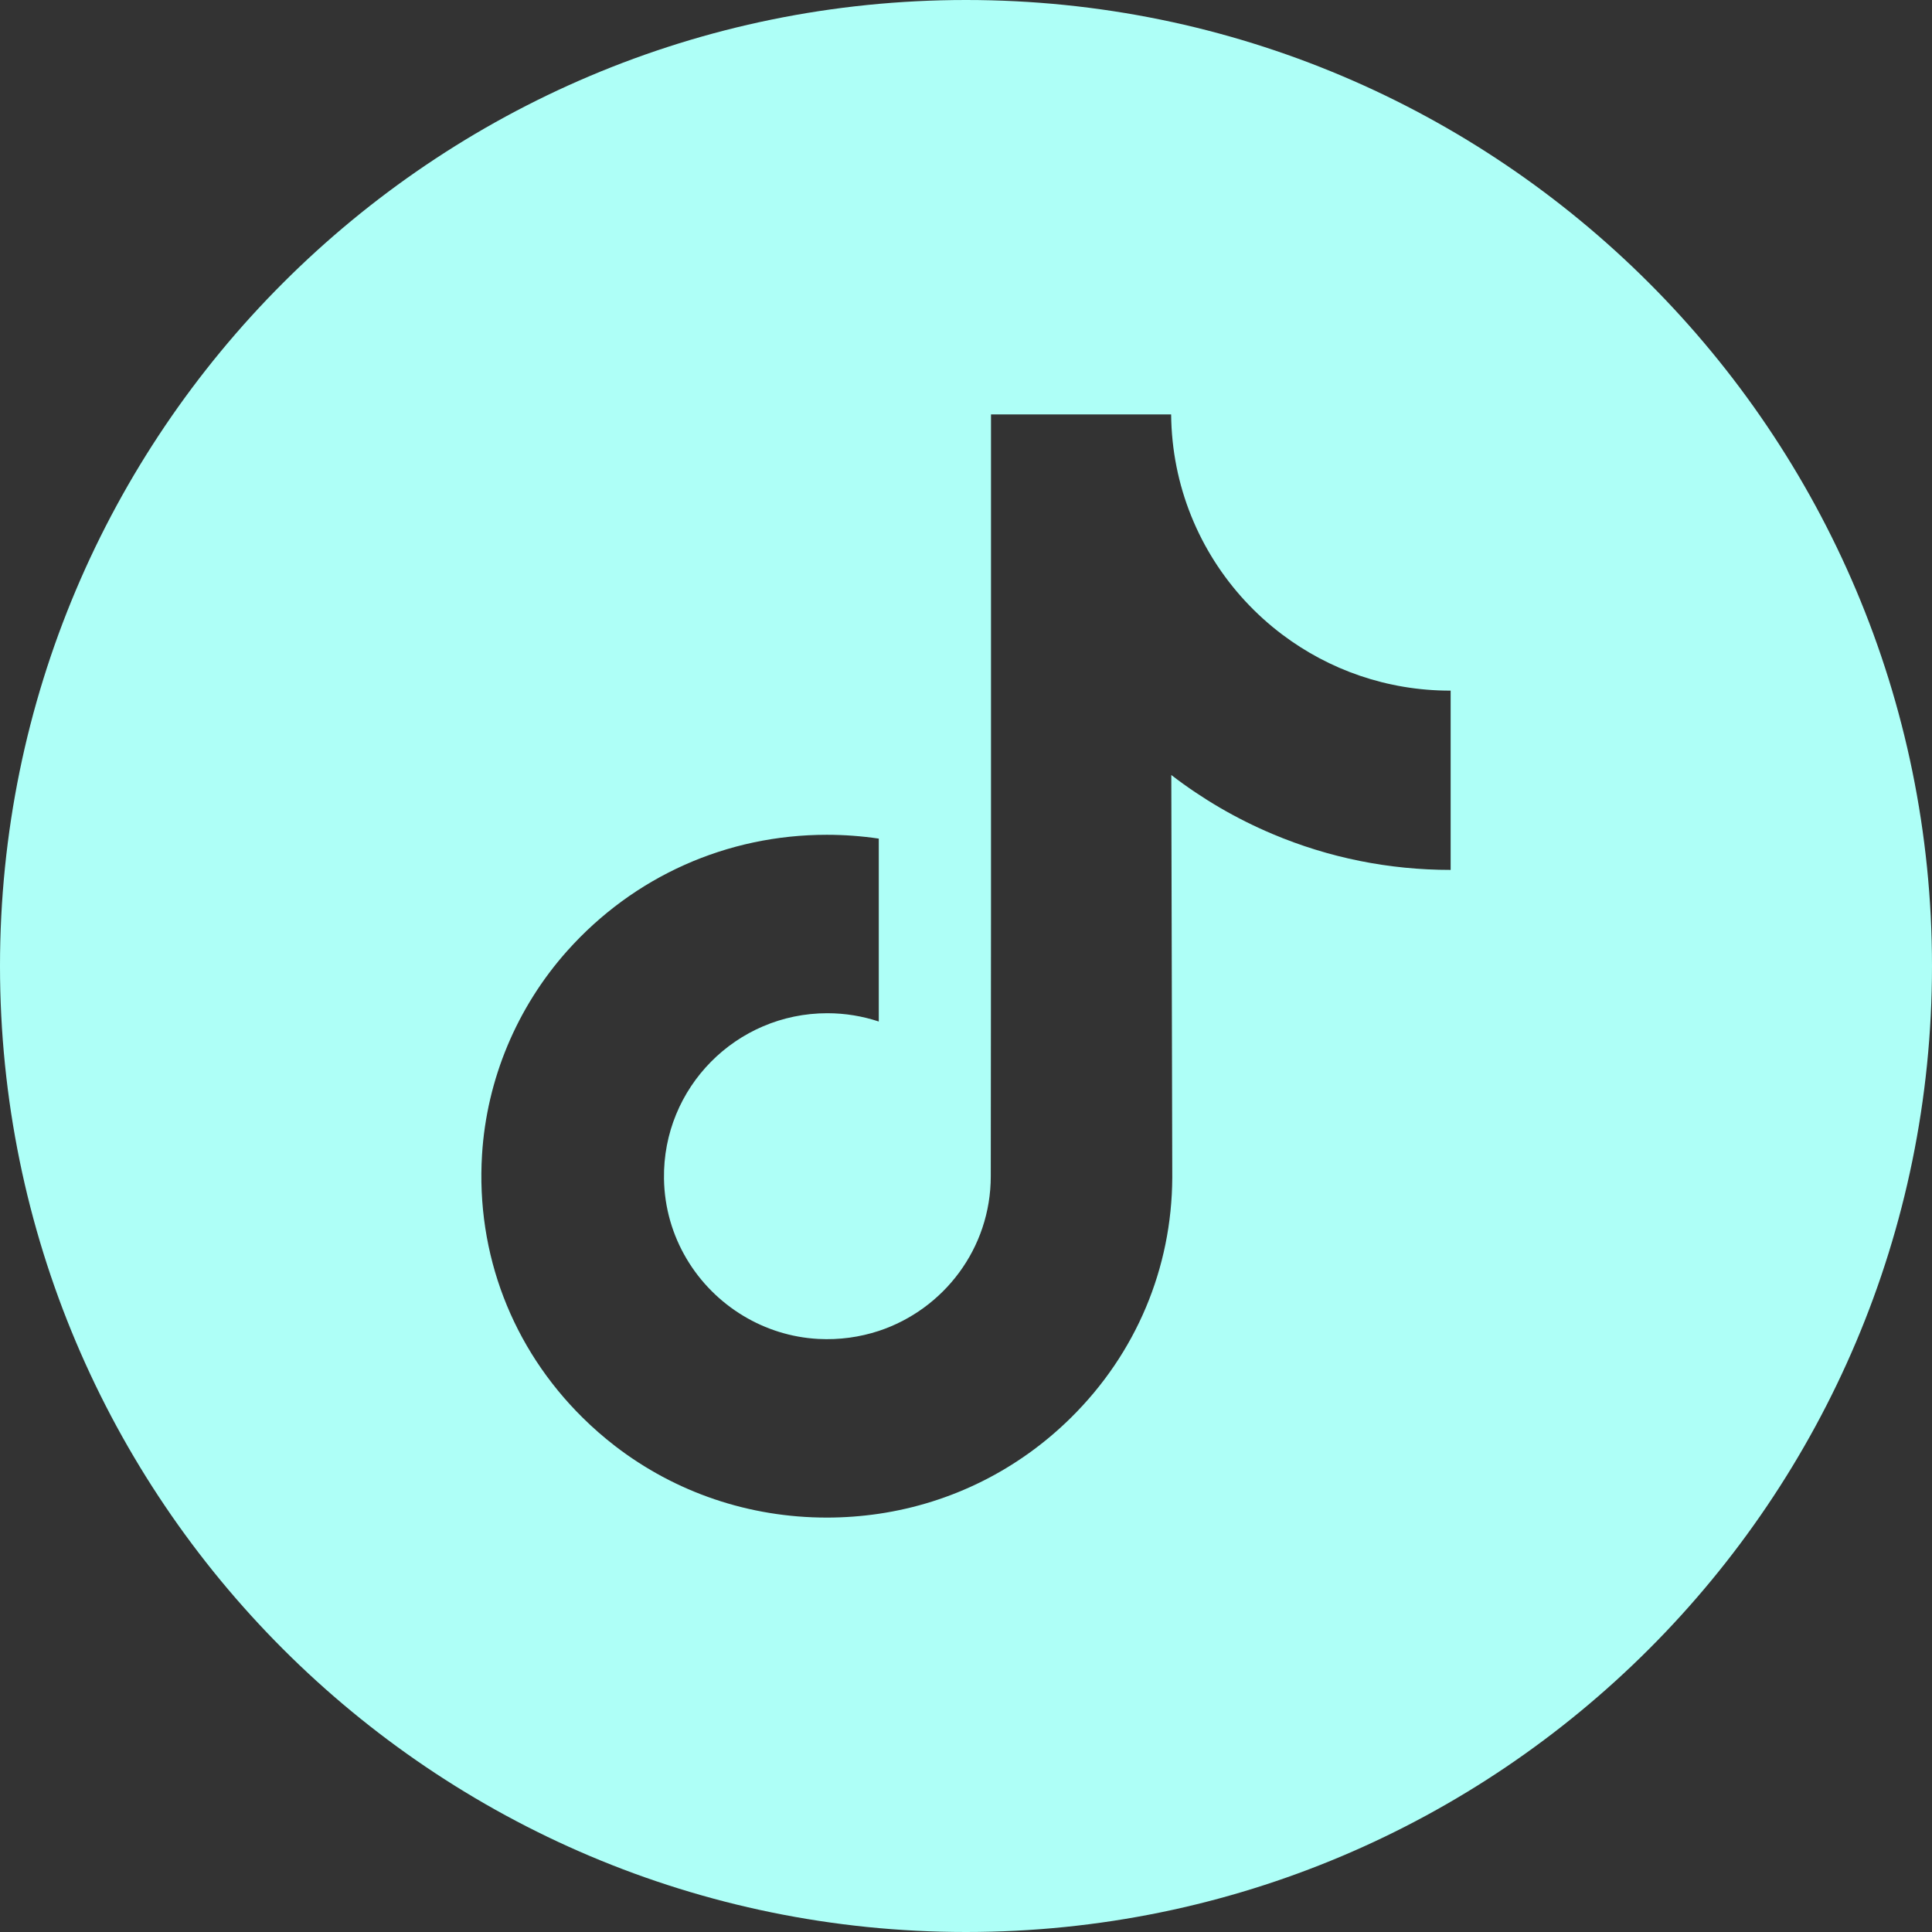 <svg width="34" height="34" viewBox="0 0 34 34" fill="none" xmlns="http://www.w3.org/2000/svg">
<rect x="0" y="0" width="34" height="34" fill="#333333" stroke="none"/>
<path d="M17 0C7.613 0 0 7.613 0 17C0 26.387 7.613 34 17 34C26.387 34 34 26.387 34 17C34 7.613 26.387 0 17 0ZM25.529 13.007V15.309C24.443 15.309 23.389 15.097 22.394 14.677C21.754 14.407 21.159 14.059 20.613 13.639L20.63 20.724C20.623 22.319 19.992 23.818 18.849 24.947C17.92 25.866 16.742 26.451 15.465 26.64C15.165 26.684 14.86 26.707 14.551 26.707C13.184 26.707 11.886 26.265 10.825 25.448C10.625 25.294 10.434 25.127 10.252 24.947C9.014 23.724 8.375 22.065 8.483 20.321C8.565 18.992 9.097 17.726 9.983 16.733C11.156 15.42 12.796 14.691 14.551 14.691C14.86 14.691 15.165 14.714 15.465 14.758V15.609V17.977C15.18 17.883 14.877 17.831 14.56 17.831C12.957 17.831 11.661 19.139 11.685 20.743C11.7 21.769 12.261 22.666 13.087 23.16C13.476 23.393 13.923 23.537 14.4 23.563C14.774 23.583 15.133 23.531 15.465 23.422C16.61 23.043 17.436 21.968 17.436 20.699L17.44 15.955V7.293H20.61C20.613 7.607 20.645 7.913 20.704 8.21C20.943 9.412 21.621 10.455 22.564 11.166C23.386 11.786 24.41 12.154 25.519 12.154C25.52 12.154 25.529 12.154 25.529 12.153V13.007H25.529Z" fill="#AEFFF7"/>
</svg>
